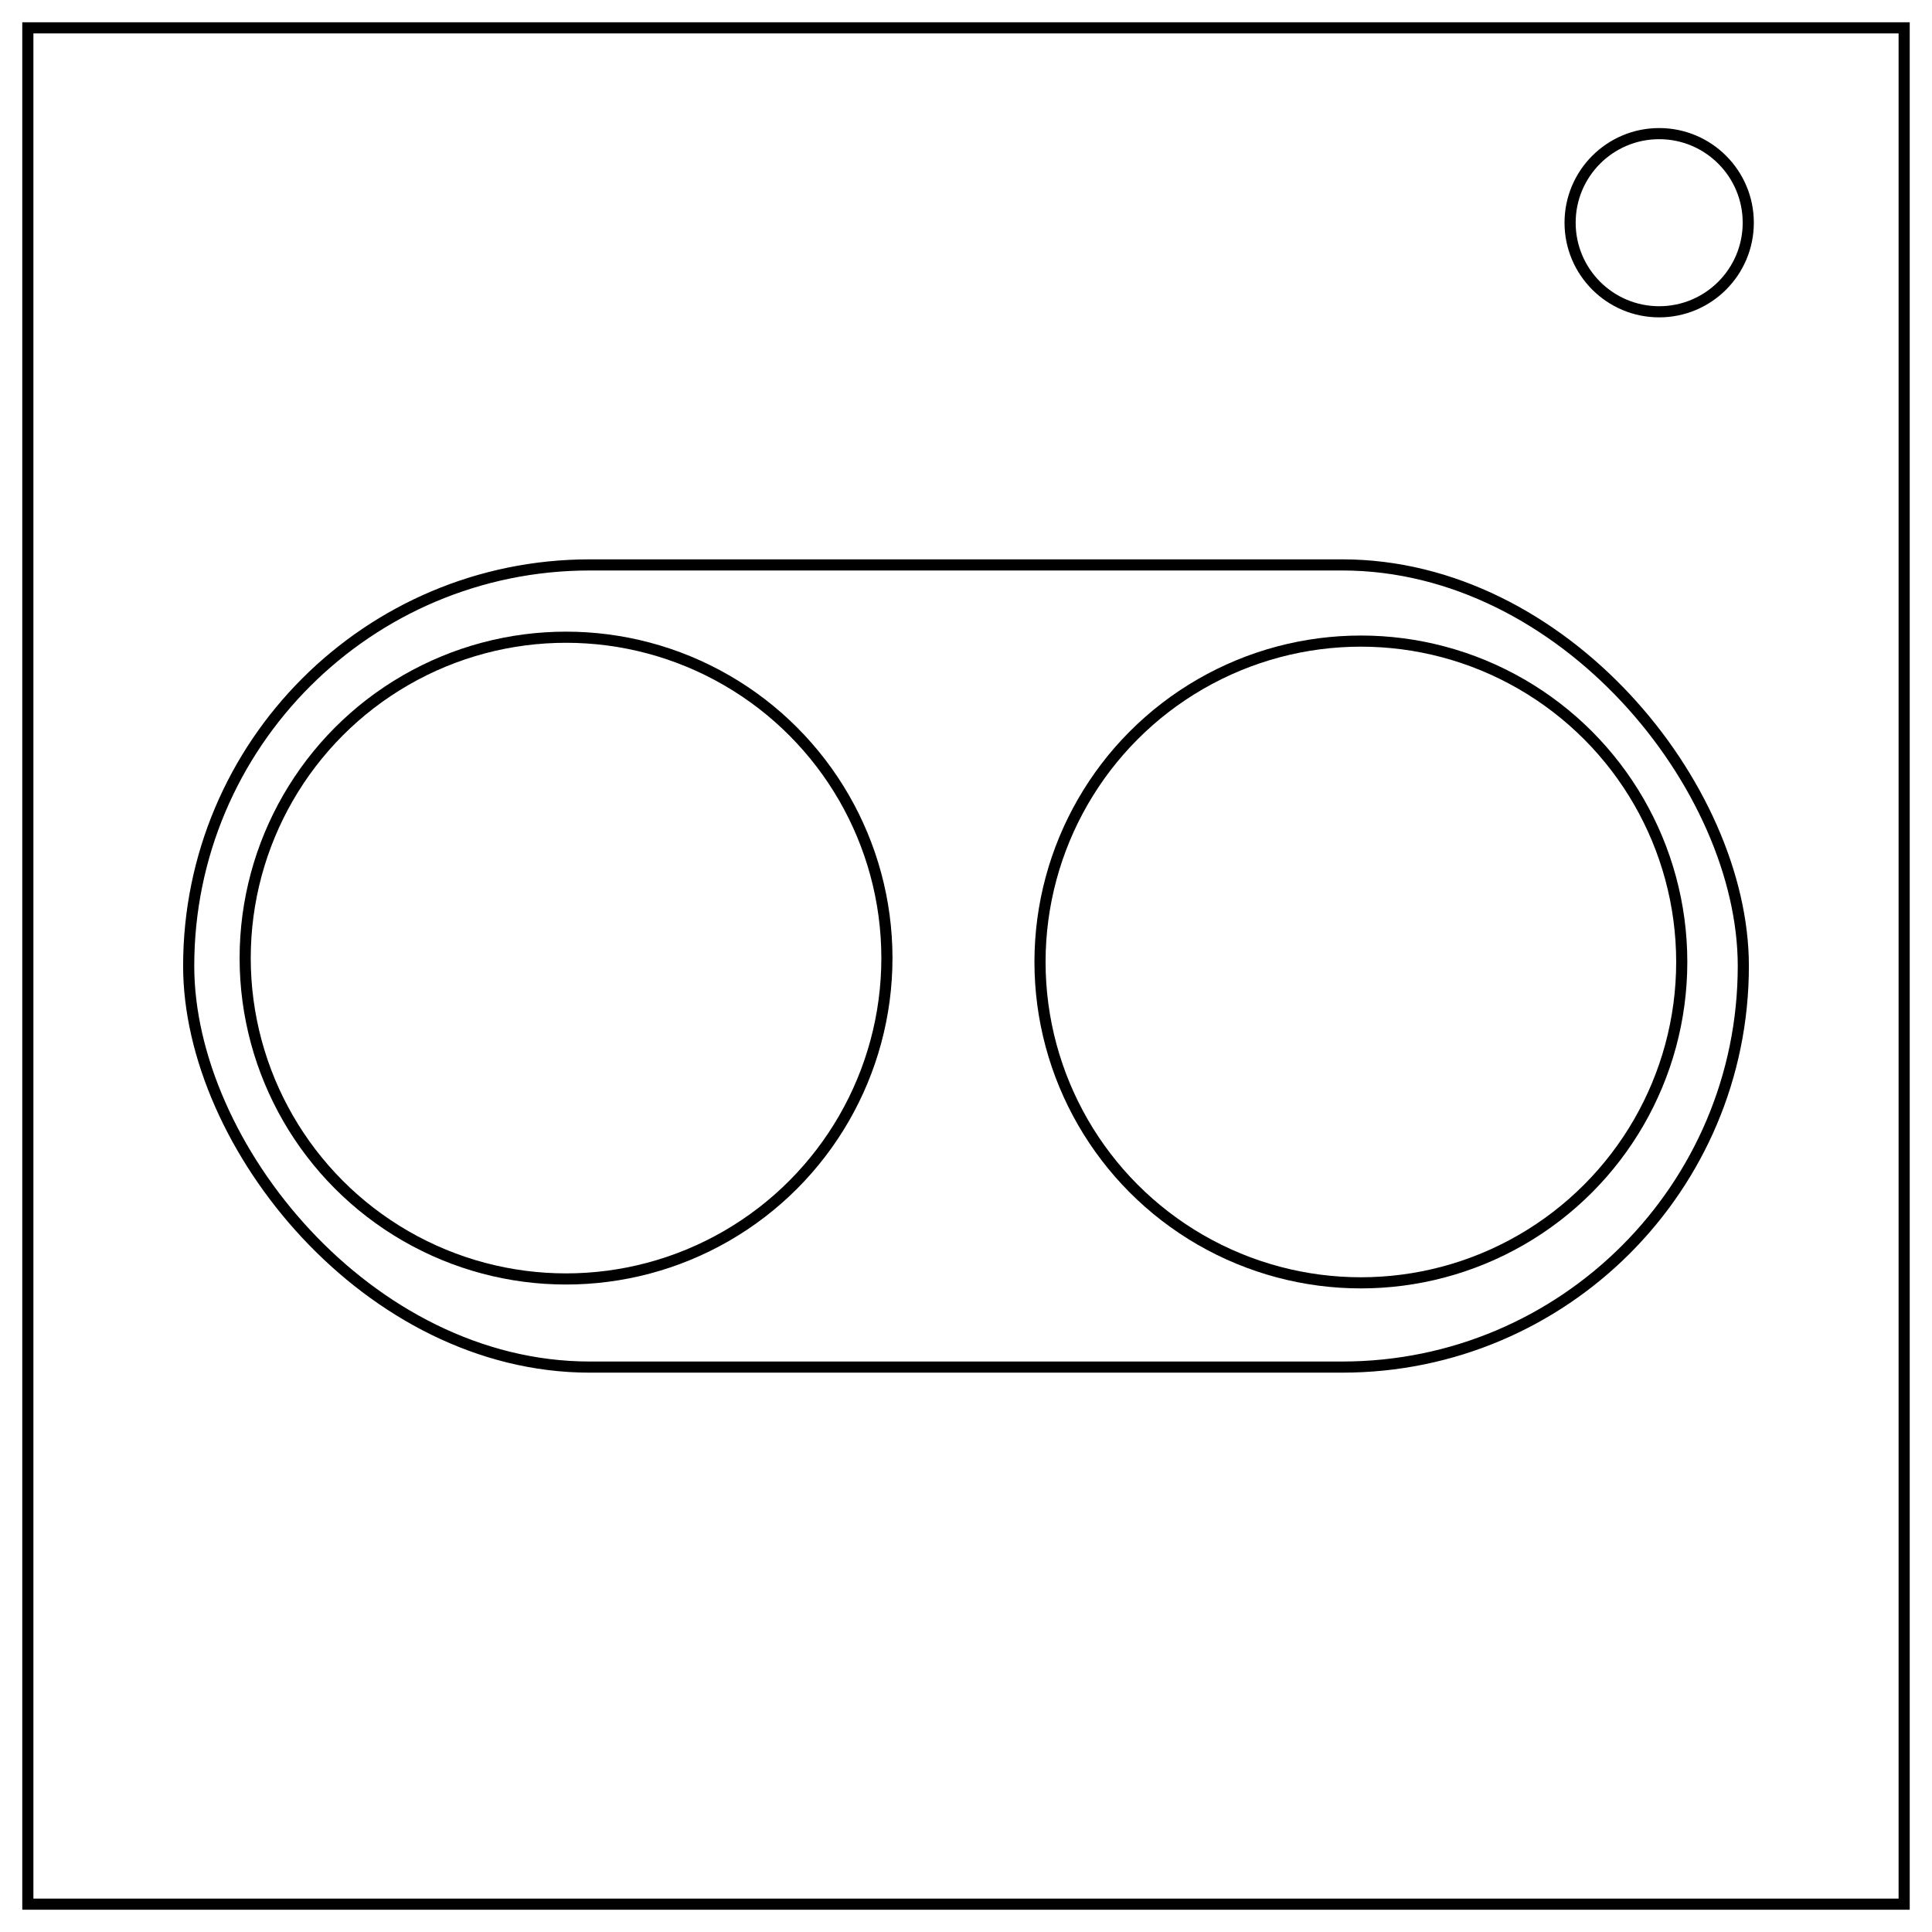 <?xml version="1.0" encoding="UTF-8" standalone="no"?>
<svg
   fill="none"
   stroke="#000"
   stroke-width="2"
   viewBox="0 0 347 347"
   version="1.1"
   id="svg1"
   sodipodi:docname="Module Name.svg"
   xml:space="preserve"
   inkscape:version="1.4.2 (f4327f4, 2025-05-13)"
   xmlns:inkscape="http://www.inkscape.org/namespaces/inkscape"
   xmlns:sodipodi="http://sodipodi.sourceforge.net/DTD/sodipodi-0.dtd"
   xmlns="http://www.w3.org/2000/svg"
   xmlns:svg="http://www.w3.org/2000/svg"><defs
     id="defs1" /><sodipodi:namedview
     id="namedview1"
     pagecolor="#ffffff"
     bordercolor="#000000"
     borderopacity="0.25"
     inkscape:showpageshadow="2"
     inkscape:pageopacity="0.0"
     inkscape:pagecheckerboard="0"
     inkscape:deskcolor="#d1d1d1"
     inkscape:zoom="1.7422948"
     inkscape:cx="144.34985"
     inkscape:cy="170.17786"
     inkscape:window-width="1860"
     inkscape:window-height="1057"
     inkscape:window-x="1912"
     inkscape:window-y="-8"
     inkscape:window-maximized="1"
     inkscape:current-layer="g4" /><rect
     width="337"
     height="337"
     x="5"
     y="5"
     id="rect1" /><circle
     cx="298"
     cy="40"
     r="16"
     id="circle1" /><g
     inkscape:groupmode="layer"
     id="layer1"
     inkscape:label="Layer 1" /><g
     id="g4"
     transform="translate(0.609,2.029)"><rect
       style="fill:none"
       id="rect4"
       width="279.223"
       height="144.076"
       x="33.28"
       y="99.433"
       ry="72.038" /><circle
       style="fill:none"
       id="path4"
       cx="101.056"
       cy="170.05"
       r="57.63" /><circle
       style="fill:none"
       id="path4-2"
       cx="243.814"
       cy="170.747"
       r="57.63" /></g></svg>
